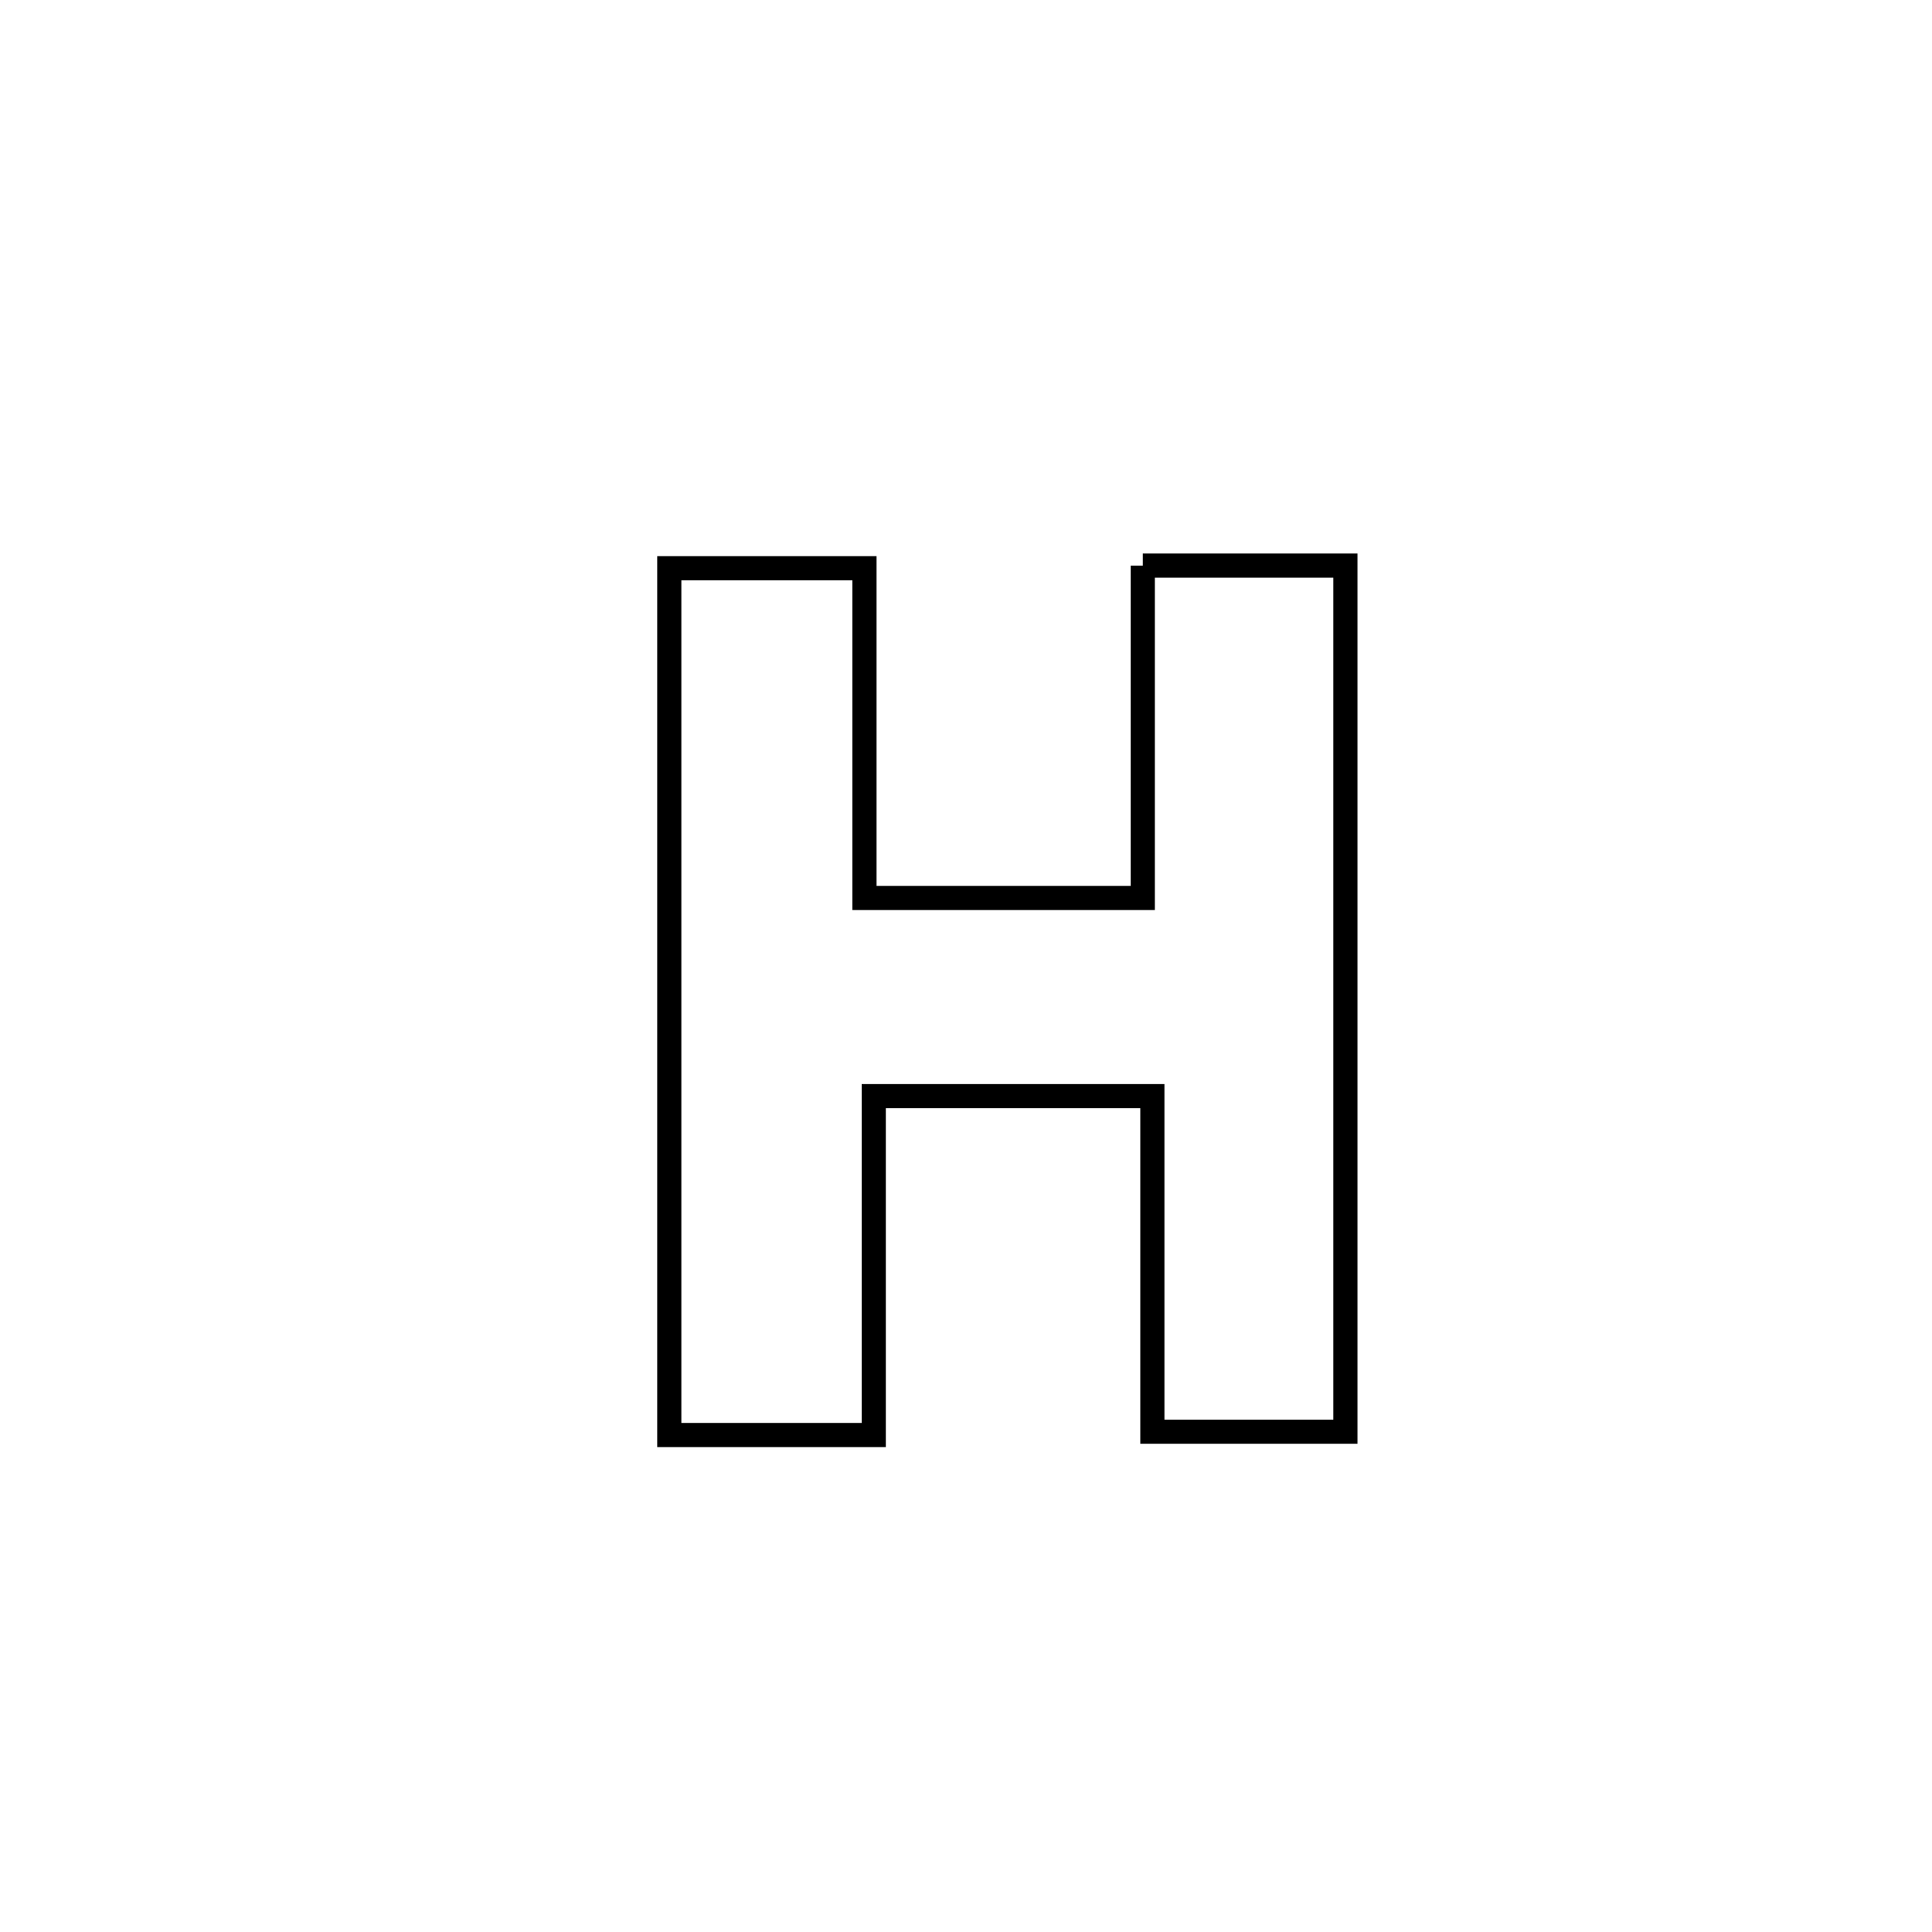 <svg xmlns="http://www.w3.org/2000/svg" viewBox="0.0 0.0 24.0 24.0" height="200px" width="200px"><path fill="none" stroke="black" stroke-width=".3" stroke-opacity="1.0"  filling="0" d="M14.196 7.026 L14.196 7.026 C15.035 7.026 15.874 7.026 16.713 7.026 L16.713 7.026 C16.713 8.819 16.713 10.612 16.713 12.406 C16.713 14.199 16.713 15.992 16.713 17.785 L16.713 17.785 C15.913 17.785 15.114 17.785 14.315 17.785 L14.315 17.785 C14.315 16.396 14.315 15.006 14.315 13.617 L14.315 13.617 C13.162 13.617 12.008 13.617 10.854 13.617 L10.854 13.617 C10.854 15.02 10.854 16.423 10.854 17.826 L10.854 17.826 C10.847 17.826 8.377 17.826 8.314 17.826 L8.314 17.826 C8.314 16.031 8.314 14.237 8.314 12.442 C8.314 10.648 8.314 8.853 8.314 7.059 L8.314 7.059 C9.123 7.059 9.931 7.059 10.739 7.059 L10.739 7.059 C10.739 8.424 10.739 9.79 10.739 11.155 L10.739 11.155 C11.892 11.155 13.044 11.155 14.196 11.155 L14.196 11.155 C14.196 9.779 14.196 8.402 14.196 7.026 L14.196 7.026"></path></svg>